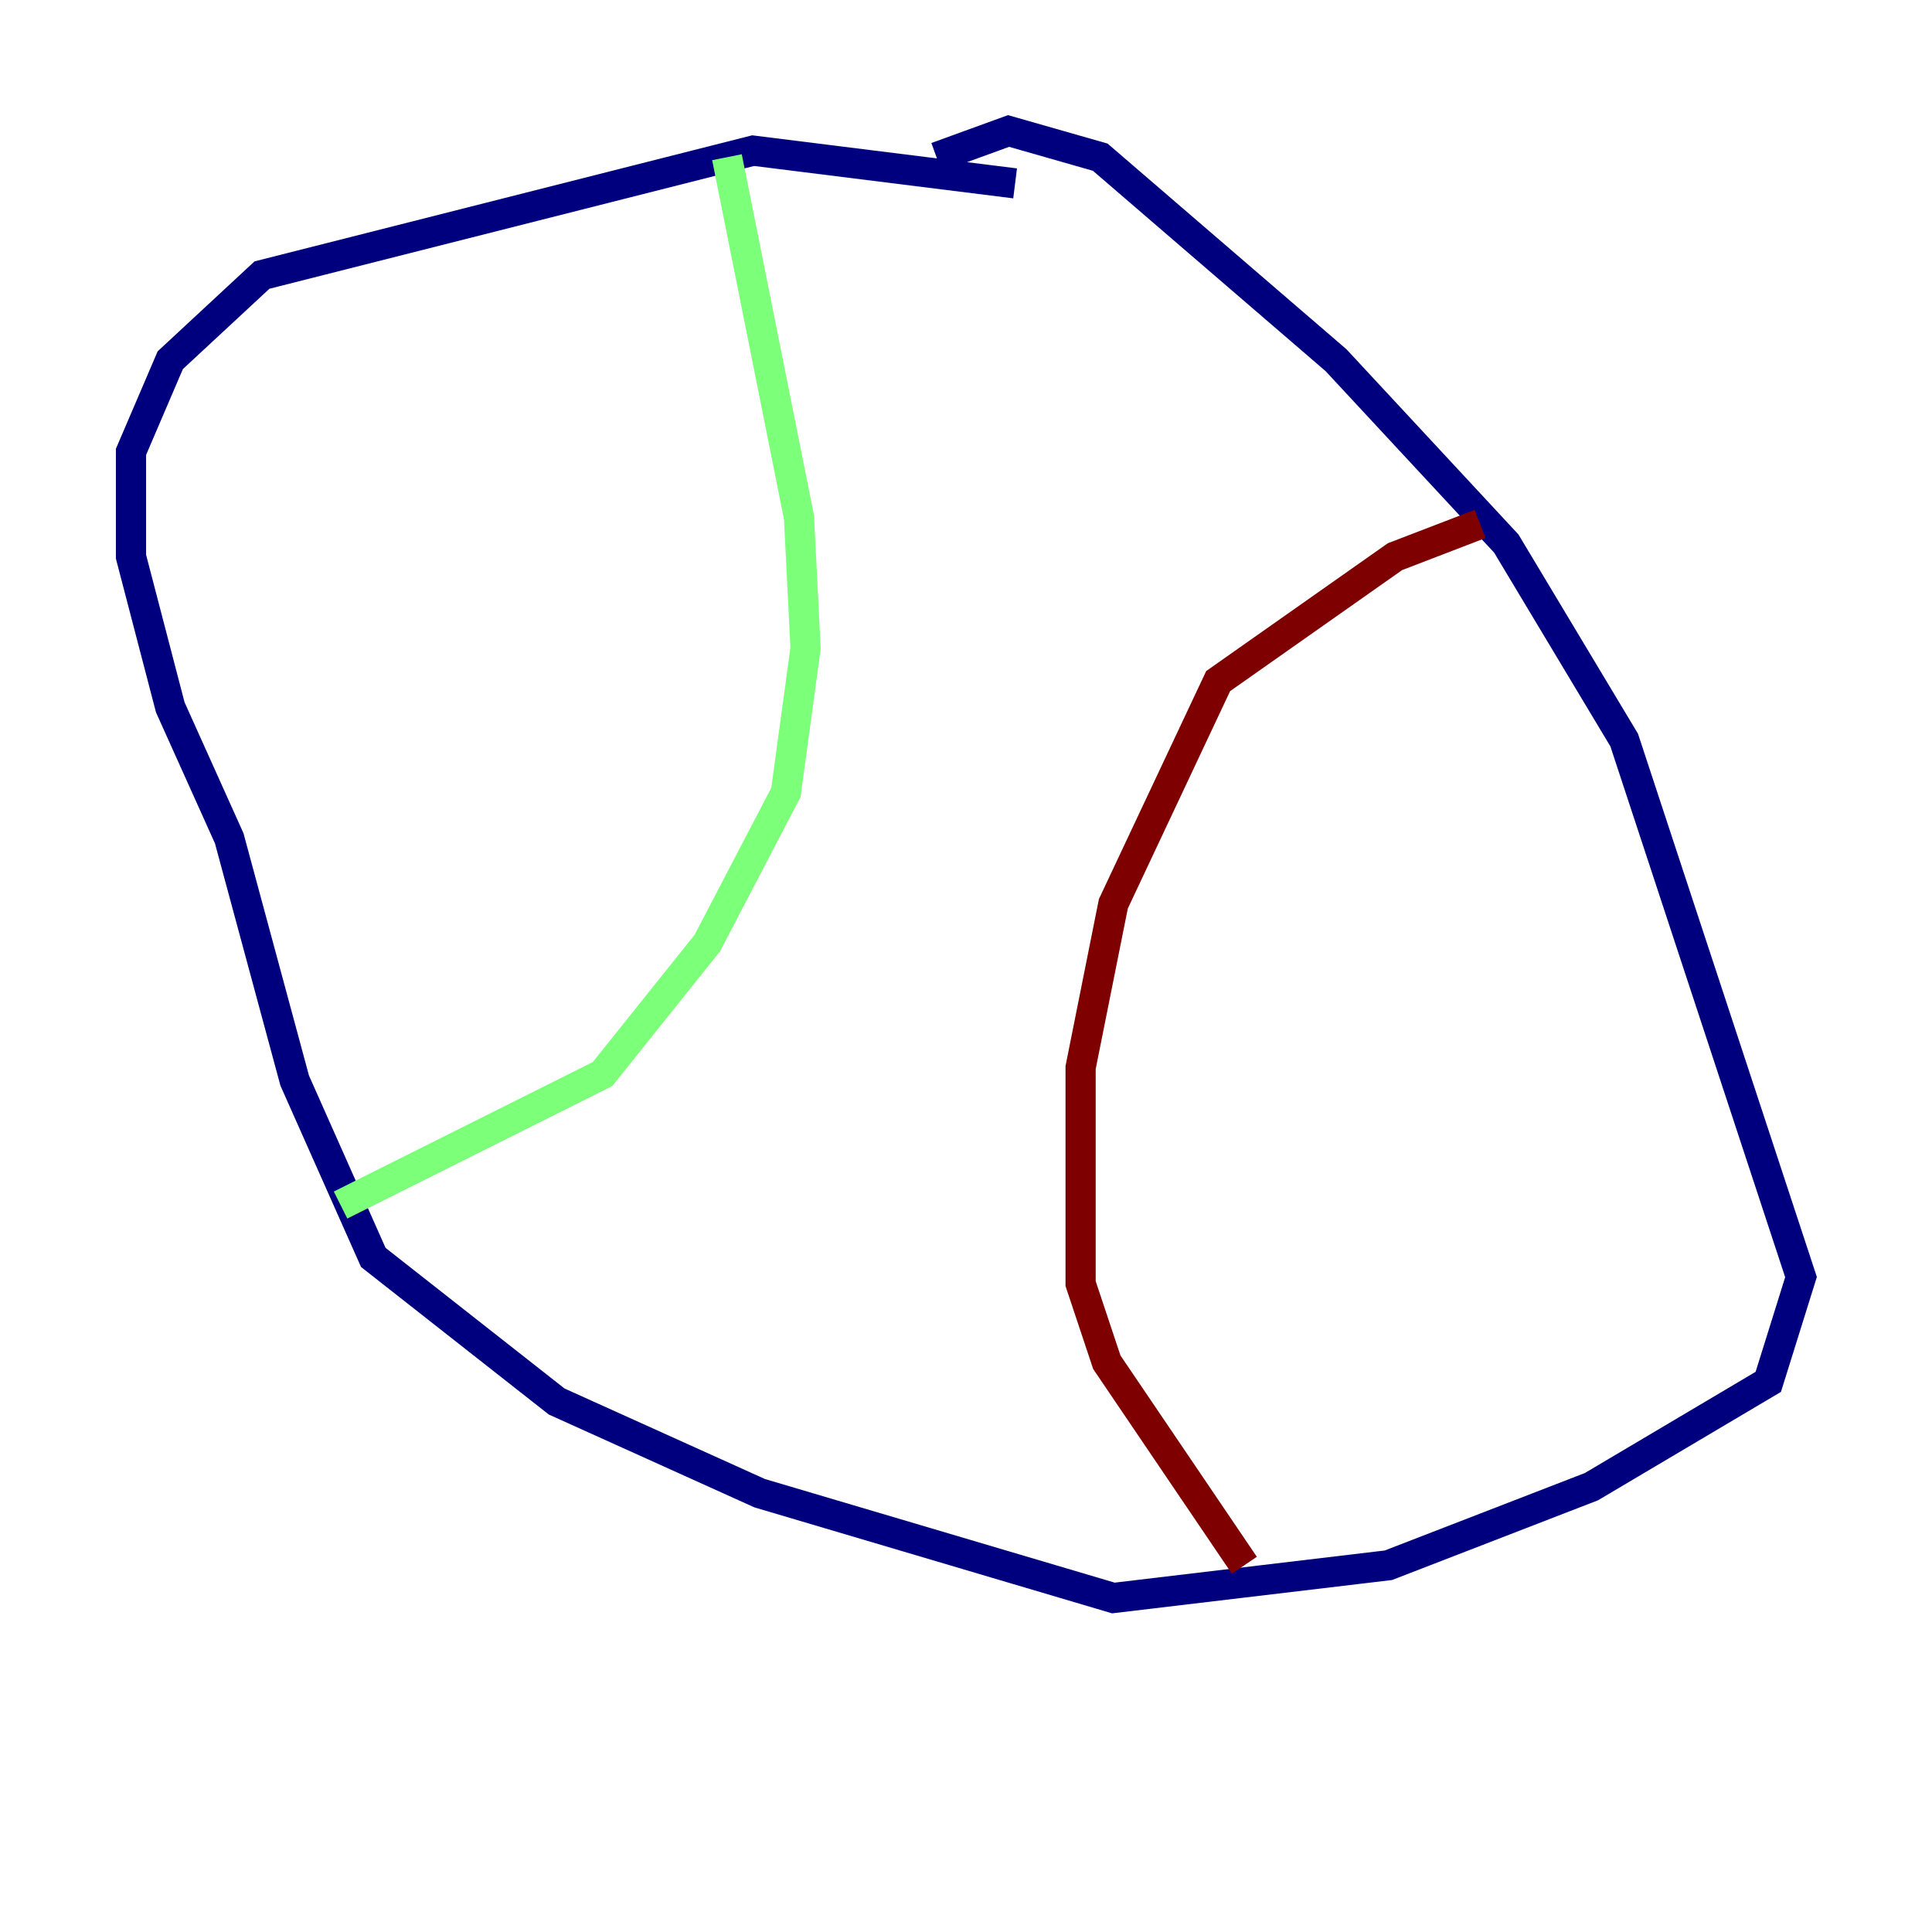 <?xml version="1.0" encoding="utf-8" ?>
<svg baseProfile="tiny" height="128" version="1.2" viewBox="0,0,128,128" width="128" xmlns="http://www.w3.org/2000/svg" xmlns:ev="http://www.w3.org/2001/xml-events" xmlns:xlink="http://www.w3.org/1999/xlink"><defs /><polyline fill="none" points="67.254,12.149 49.898,9.98 17.356,18.224 11.281,23.864 8.678,29.939 8.678,36.881 11.281,46.861 15.186,55.539 19.525,71.593 24.732,83.308 36.881,92.854 50.332,98.929 73.763,105.871 91.986,103.702 105.437,98.495 117.153,91.552 119.322,84.61 107.607,49.031 99.797,36.014 88.515,23.864 72.895,10.414 66.82,8.678 62.047,10.414" stroke="#00007f" stroke-width="2" /><polyline fill="none" points="48.163,10.414 52.936,34.278 53.37,42.956 52.068,52.502 46.861,62.481 39.919,71.159 22.563,79.837" stroke="#7cff79" stroke-width="2" /><polyline fill="none" points="98.061,34.712 92.42,36.881 80.705,45.125 73.763,59.878 71.593,70.725 71.593,85.044 73.329,90.251 82.441,103.702" stroke="#7f0000" stroke-width="2" /></svg>